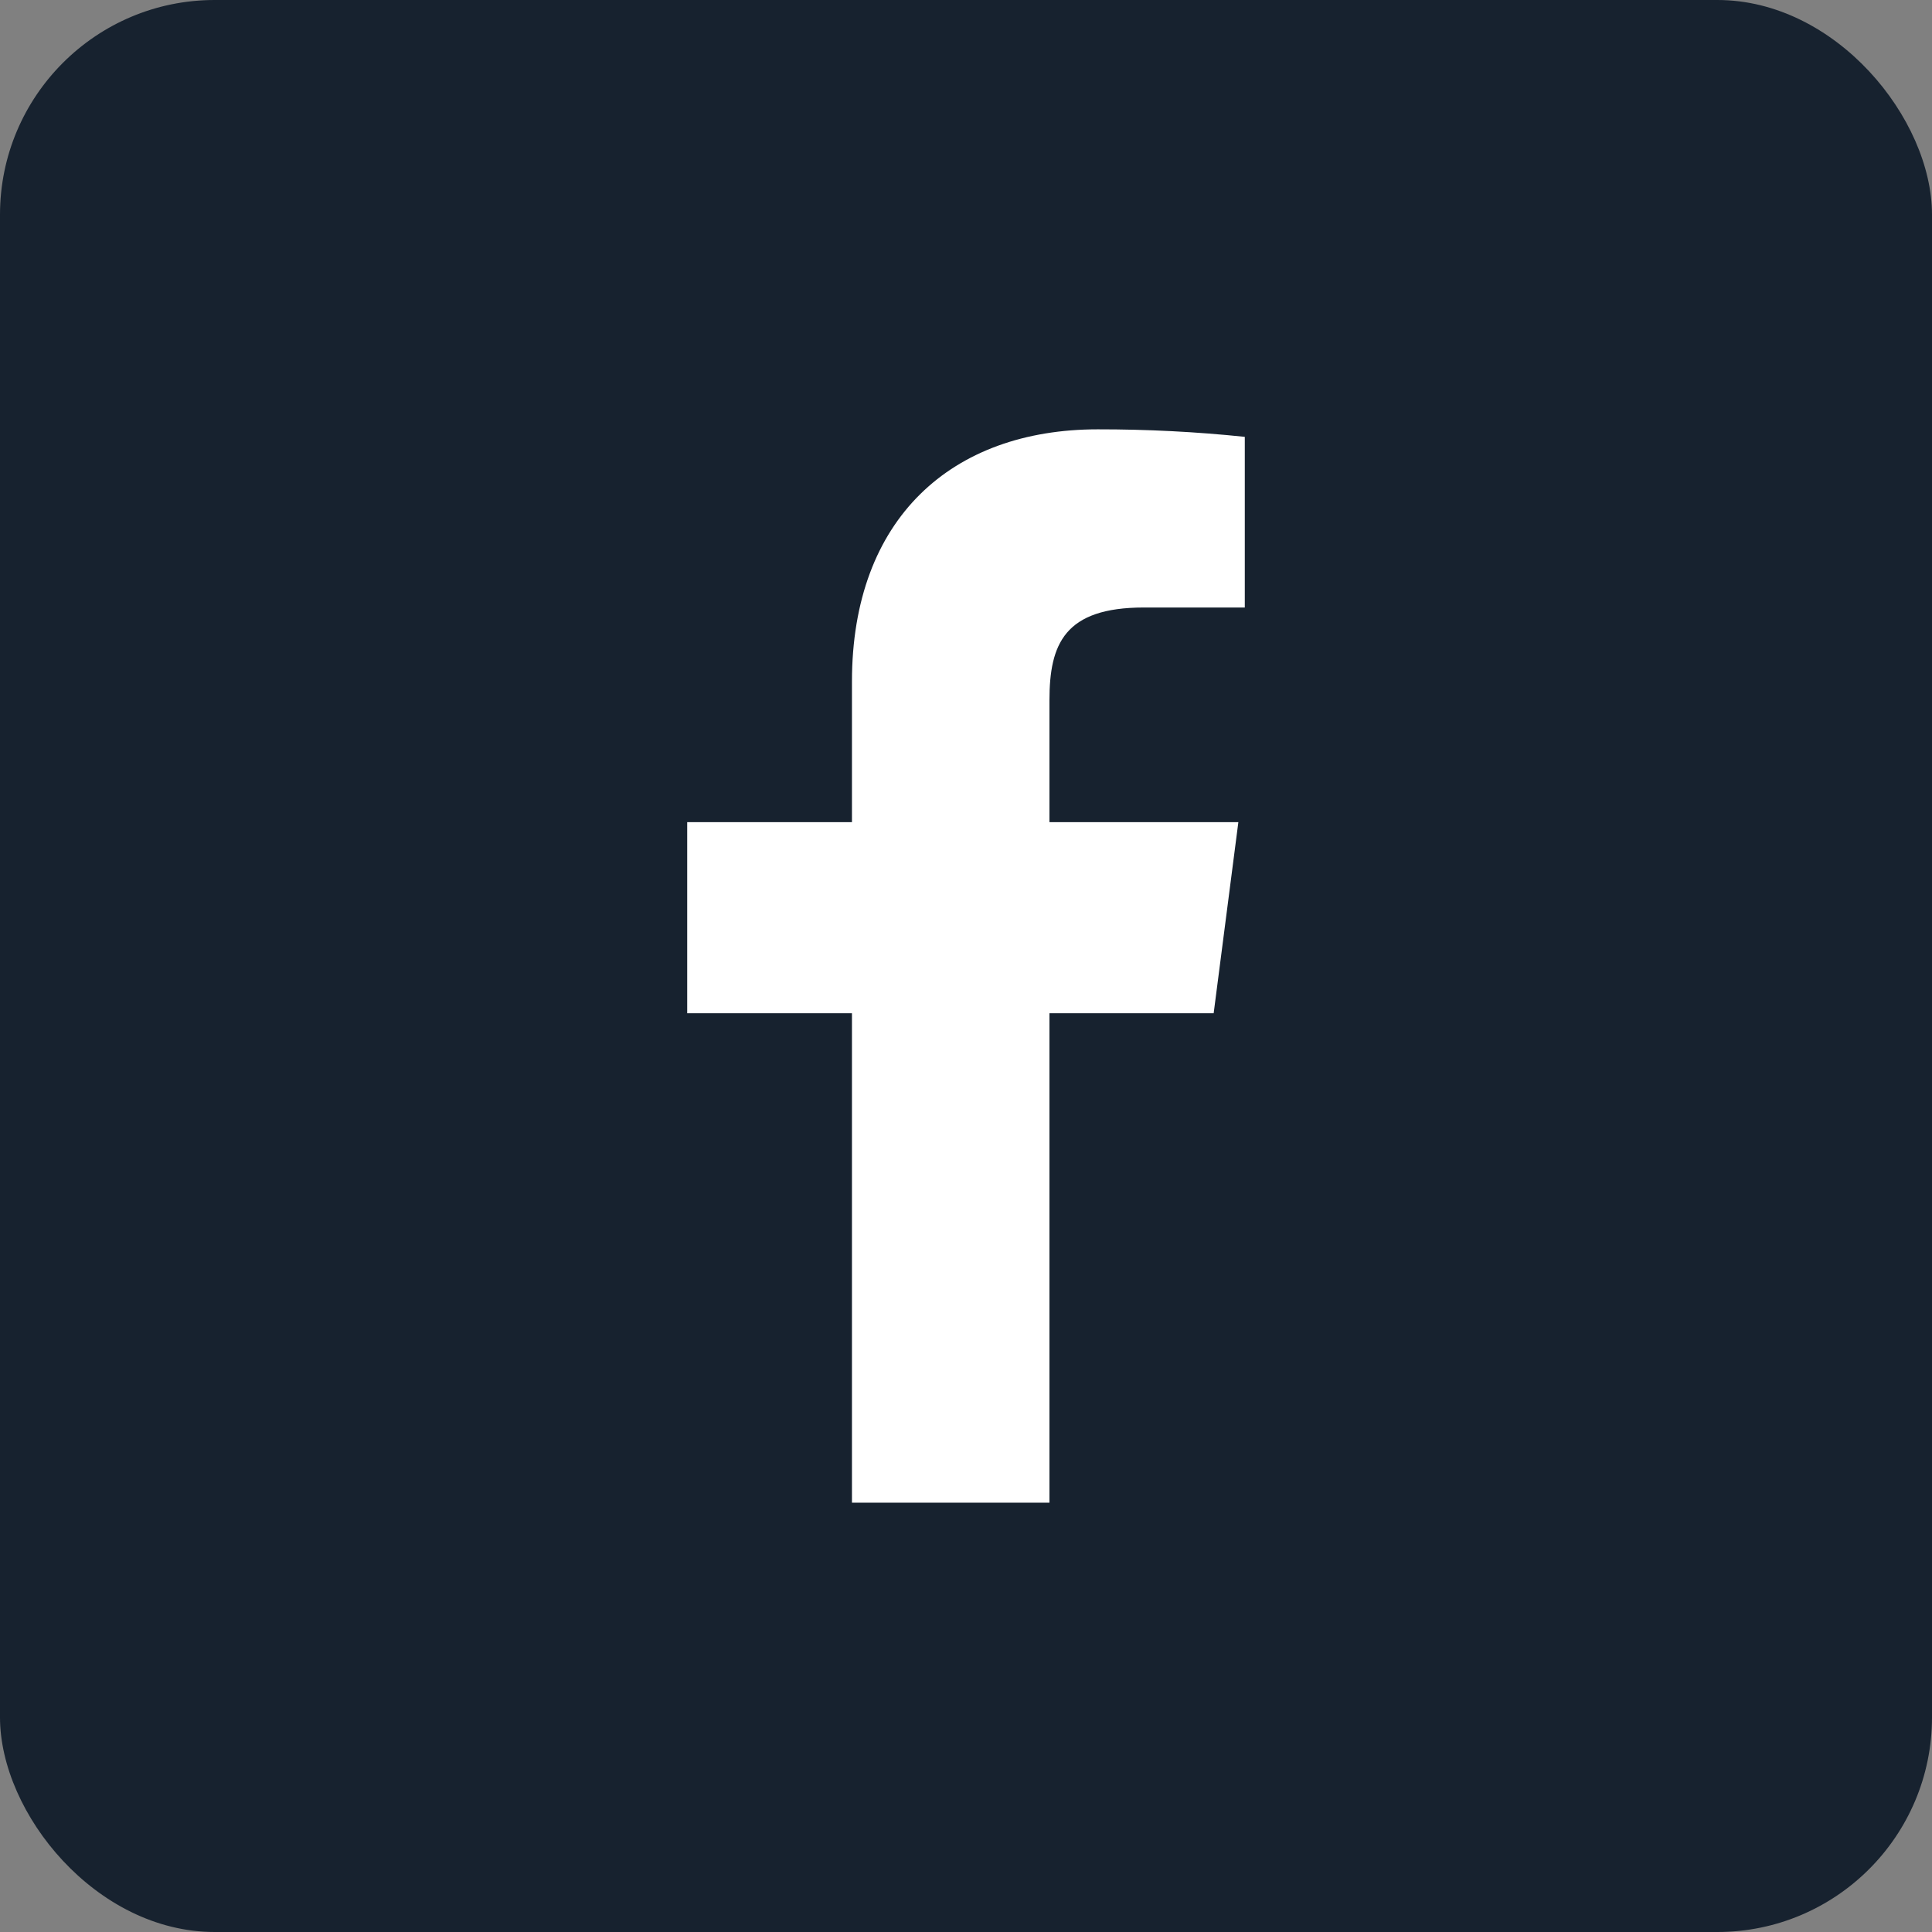 <svg width="36" height="36" viewBox="0 0 36 36" fill="none" xmlns="http://www.w3.org/2000/svg">
<rect x="0" y="0" width="36" height="36" fill="#808080" stroke="none"/>
<rect width="36" height="36" rx="4" fill="#17222F"/>
<path d="M21.315 11.32H23.195V8.14C22.285 8.045 21.37 7.999 20.455 8C17.735 8 15.875 9.66 15.875 12.7V15.32H12.805V18.88H15.875V28H19.555V18.88H22.615L23.075 15.32H19.555V13.05C19.555 12 19.835 11.32 21.315 11.32Z" fill="white"/>
</svg>
